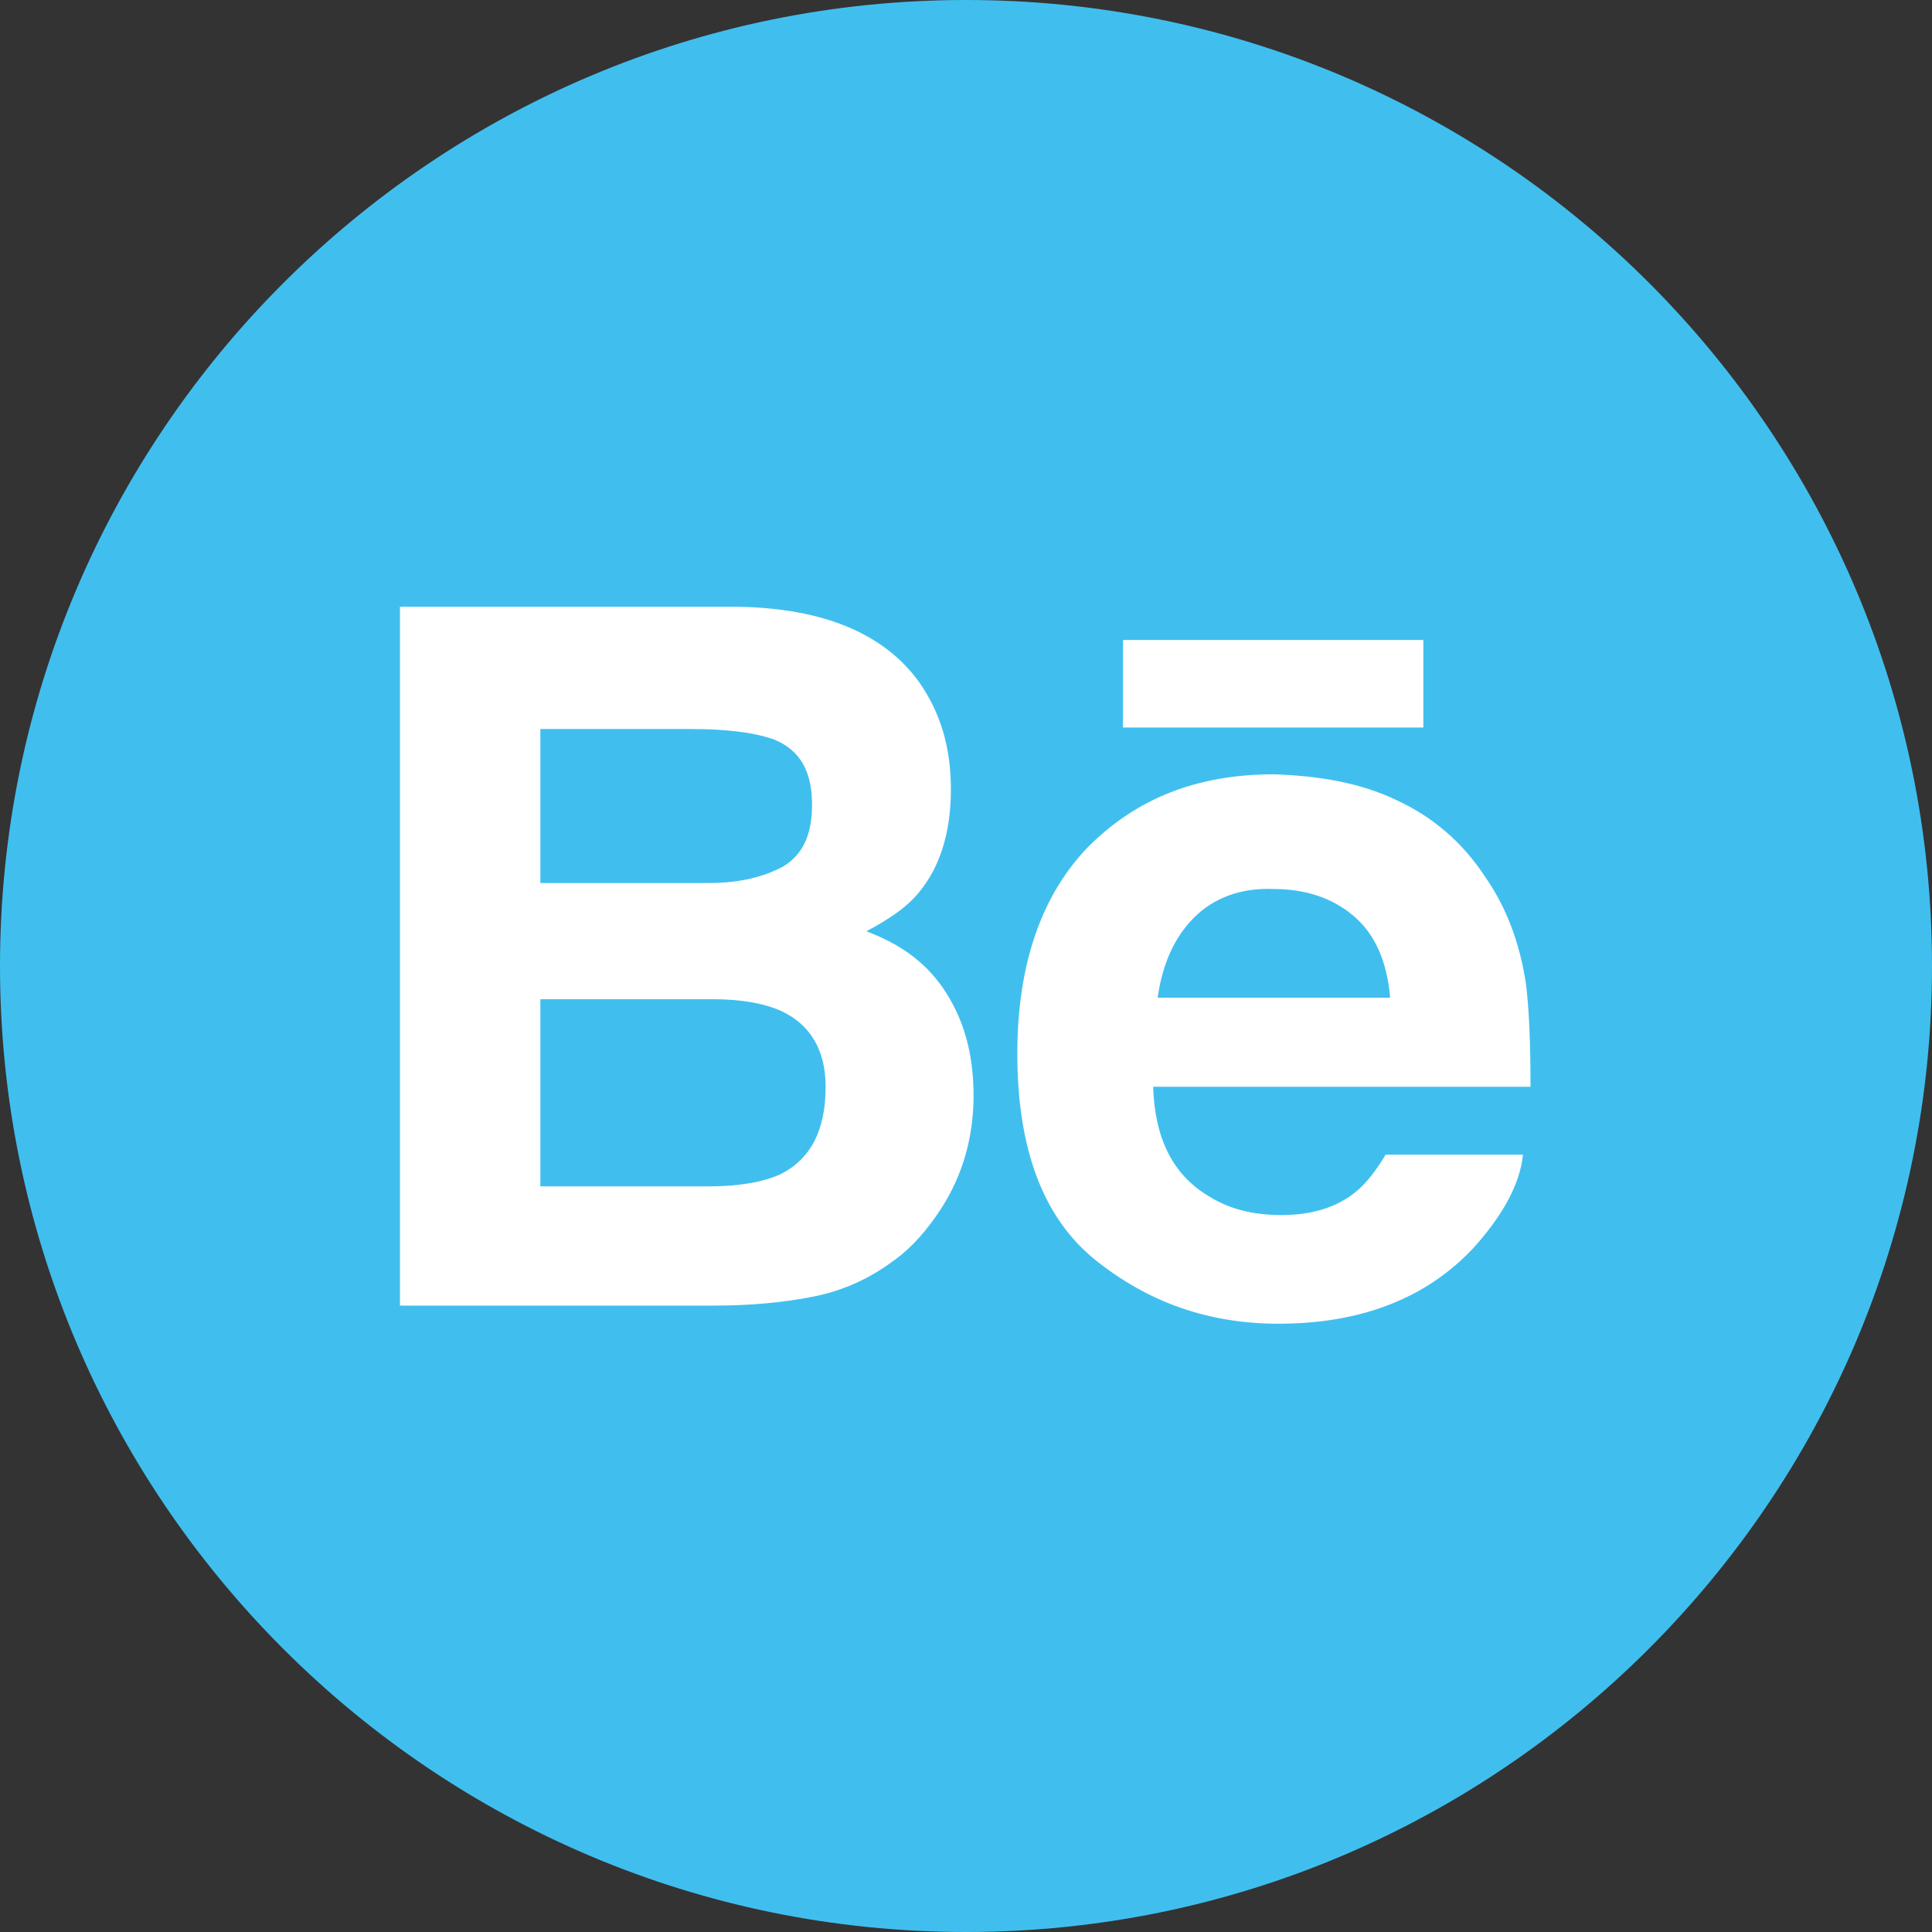<?xml version="1.0" encoding="utf-8"?>
<!-- Generator: Adobe Illustrator 19.1.0, SVG Export Plug-In . SVG Version: 6.00 Build 0)  -->
<svg version="1.1" id="Layer_1" xmlns="http://www.w3.org/2000/svg" xmlns:xlink="http://www.w3.org/1999/xlink" x="0px" y="0px"
	 viewBox="0 0 128 128" style="enable-background:new 0 0 128 128;" xml:space="preserve">
<rect x="0" y="0" width="128" height="128" fill="#333333" stroke="none"/>
<style type="text/css">
	.st0{fill:#40BFEF;}
	.st1{fill:#FFFFFF;}
</style>
<g>
	<path class="st0" d="M64,128c35.3,0,64-28.7,64-64c0-35.3-28.6-64-64-64C28.7,0,0,28.7,0,64C0,99.3,28.7,128,64,128"/>
	<path class="st1" d="M60.9,45.2c1.4,2,2.1,4.3,2.1,7.1c0,2.8-0.7,5.1-2.1,6.8c-0.8,1-2,1.8-3.5,2.6c2.4,0.9,4.1,2.2,5.3,4.1
		c1.2,1.9,1.8,4.1,1.8,6.8c0,2.7-0.7,5.2-2.1,7.4c-0.9,1.4-2,2.7-3.3,3.6c-1.5,1.1-3.2,1.9-5.2,2.3c-2,0.4-4.2,0.6-6.6,0.6H26.5
		V40.2h22.4C54.6,40.3,58.6,42,60.9,45.2z M35.8,48.3v10.2H47c2,0,3.6-0.4,4.9-1.1c1.3-0.8,1.9-2.1,1.9-4.1c0-2.2-0.8-3.6-2.5-4.3
		c-1.4-0.5-3.3-0.7-5.5-0.7L35.8,48.3C35.8,48.3,35.8,48.3,35.8,48.3z M35.8,66.2v12.4H47c2,0,3.6-0.3,4.7-0.8c2-1,3-2.9,3-5.8
		c0-2.4-1-4.1-2.9-5c-1.1-0.5-2.6-0.8-4.6-0.8L35.8,66.2L35.8,66.2z M92.5,53c2.4,1.1,4.4,2.8,5.9,5.1c1.4,2,2.3,4.4,2.7,7.1
		c0.2,1.6,0.3,3.8,0.3,6.8h-25c0.1,3.4,1.3,5.8,3.6,7.2c1.4,0.9,3,1.3,4.9,1.3c2,0,3.7-0.5,5-1.6c0.7-0.6,1.3-1.4,1.9-2.4h9.1
		c-0.2,2-1.4,4.1-3.3,6.2c-3.1,3.3-7.4,5-12.9,5c-4.6,0-8.6-1.4-12.1-4.2c-3.5-2.8-5.2-7.4-5.2-13.7c0-5.9,1.6-10.5,4.7-13.7
		c3.2-3.2,7.2-4.8,12.3-4.8C87.5,51.4,90.2,51.9,92.5,53z M79.1,60.8c-1.3,1.3-2.1,3.1-2.4,5.3h15.4c-0.2-2.4-1-4.2-2.4-5.4
		c-1.4-1.2-3.2-1.8-5.3-1.8C82.2,58.8,80.4,59.5,79.1,60.8z M94.3,42.4H74.4v5.8h19.9V42.4z"/>
</g>
</svg>
